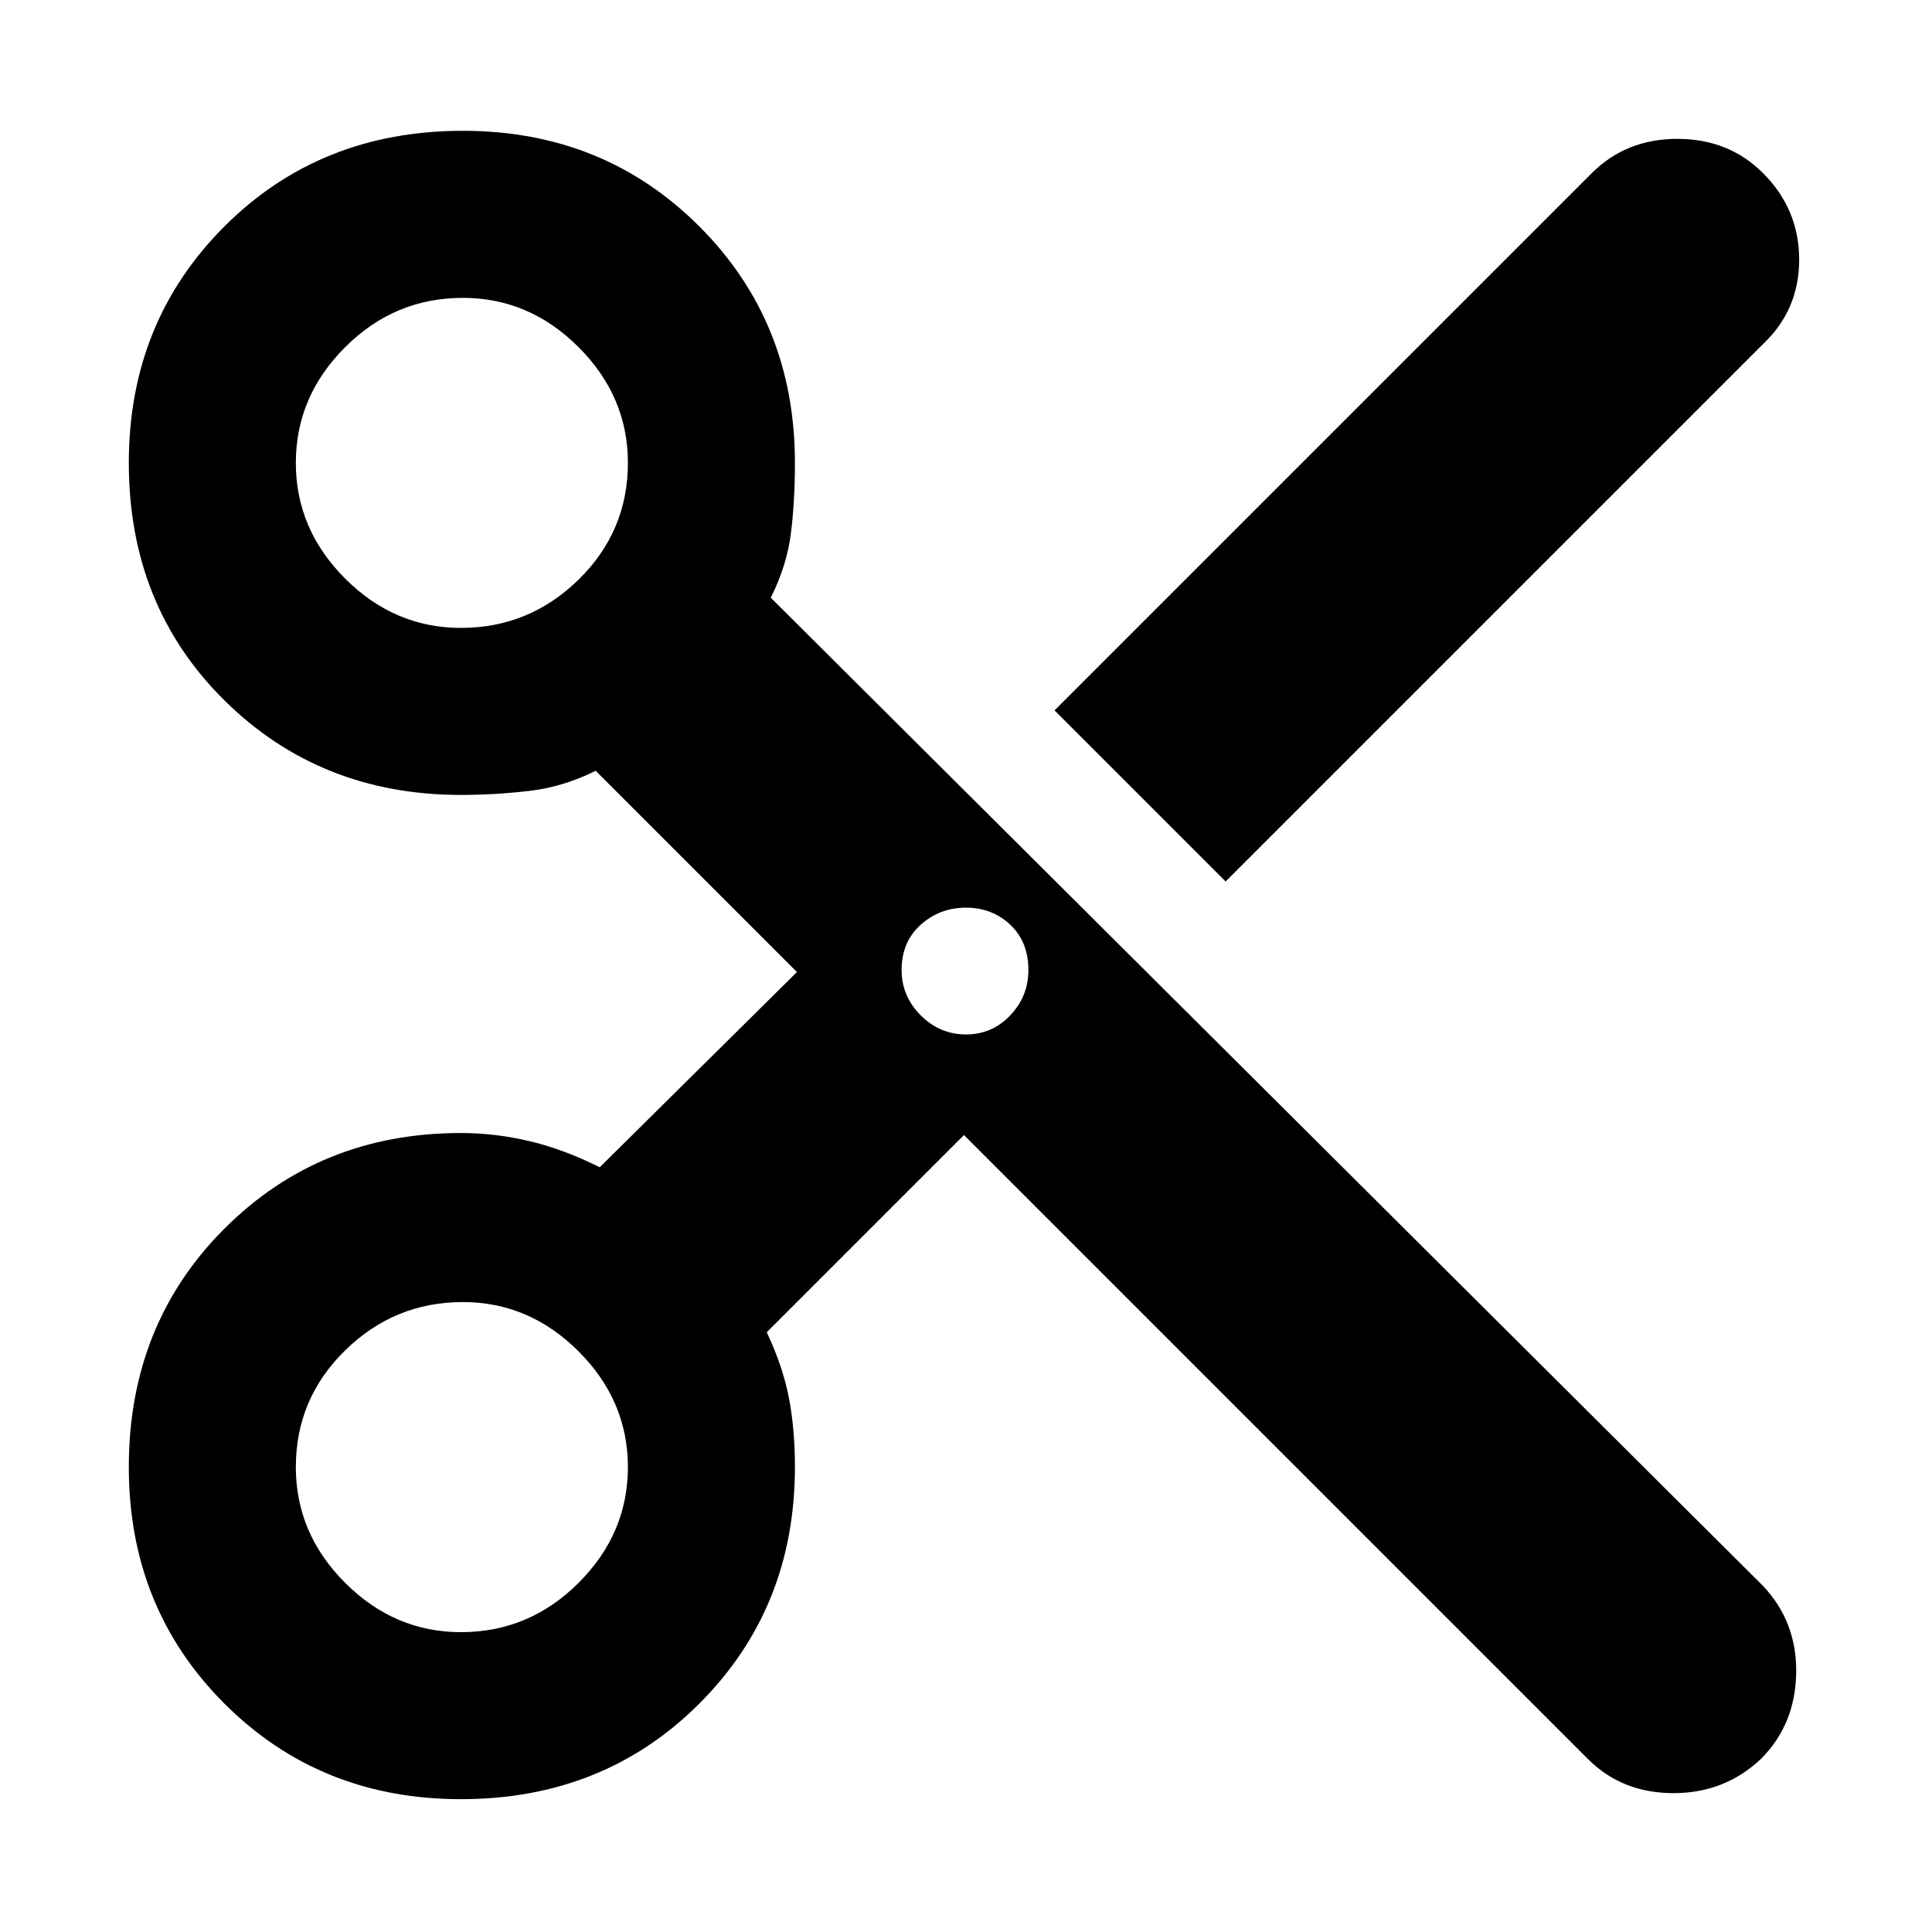 <svg xmlns="http://www.w3.org/2000/svg" height="40" width="40"><path d="M32.875 36.417 19.958 23.5l-4.083 4.083q.333.709.458 1.355.125.645.125 1.437 0 2.917-1.979 4.896T9.542 37.25q-2.917 0-4.896-1.979t-1.979-4.896q0-2.958 1.979-4.937 1.979-1.98 4.896-1.98.708 0 1.416.167.709.167 1.459.542l4.083-4.042-4.167-4.167q-.666.334-1.375.417-.708.083-1.416.083-2.917 0-4.896-1.958T2.667 9.583q0-2.916 1.979-4.895 1.979-1.98 4.937-1.98 2.917 0 4.896 1.98 1.979 1.979 1.979 4.895 0 .792-.083 1.459-.083.666-.417 1.333L36.5 32.833q.708.75.688 1.813-.021 1.062-.73 1.771-.75.708-1.812.708-1.063 0-1.771-.708Zm-7.5-18.167-3.542-3.542L32.958 3.583q.709-.708 1.771-.708 1.063 0 1.771.708.75.75.75 1.792t-.75 1.75ZM9.542 13q1.416 0 2.437-1T13 9.583q0-1.375-1.021-2.395-1.021-1.021-2.396-1.021-1.416 0-2.437 1.021-1.021 1.02-1.021 2.395t1.021 2.396Q8.167 13 9.542 13ZM20 21.417q.542 0 .917-.396t.375-.938q0-.583-.375-.937-.375-.354-.917-.354t-.938.354q-.395.354-.395.937 0 .542.395.938.396.396.938.396ZM9.542 33.792q1.416 0 2.437-1.021T13 30.375q0-1.375-1.021-2.396t-2.396-1.021q-1.416 0-2.437 1t-1.021 2.417q0 1.375 1.021 2.396t2.396 1.021Z"/></svg>